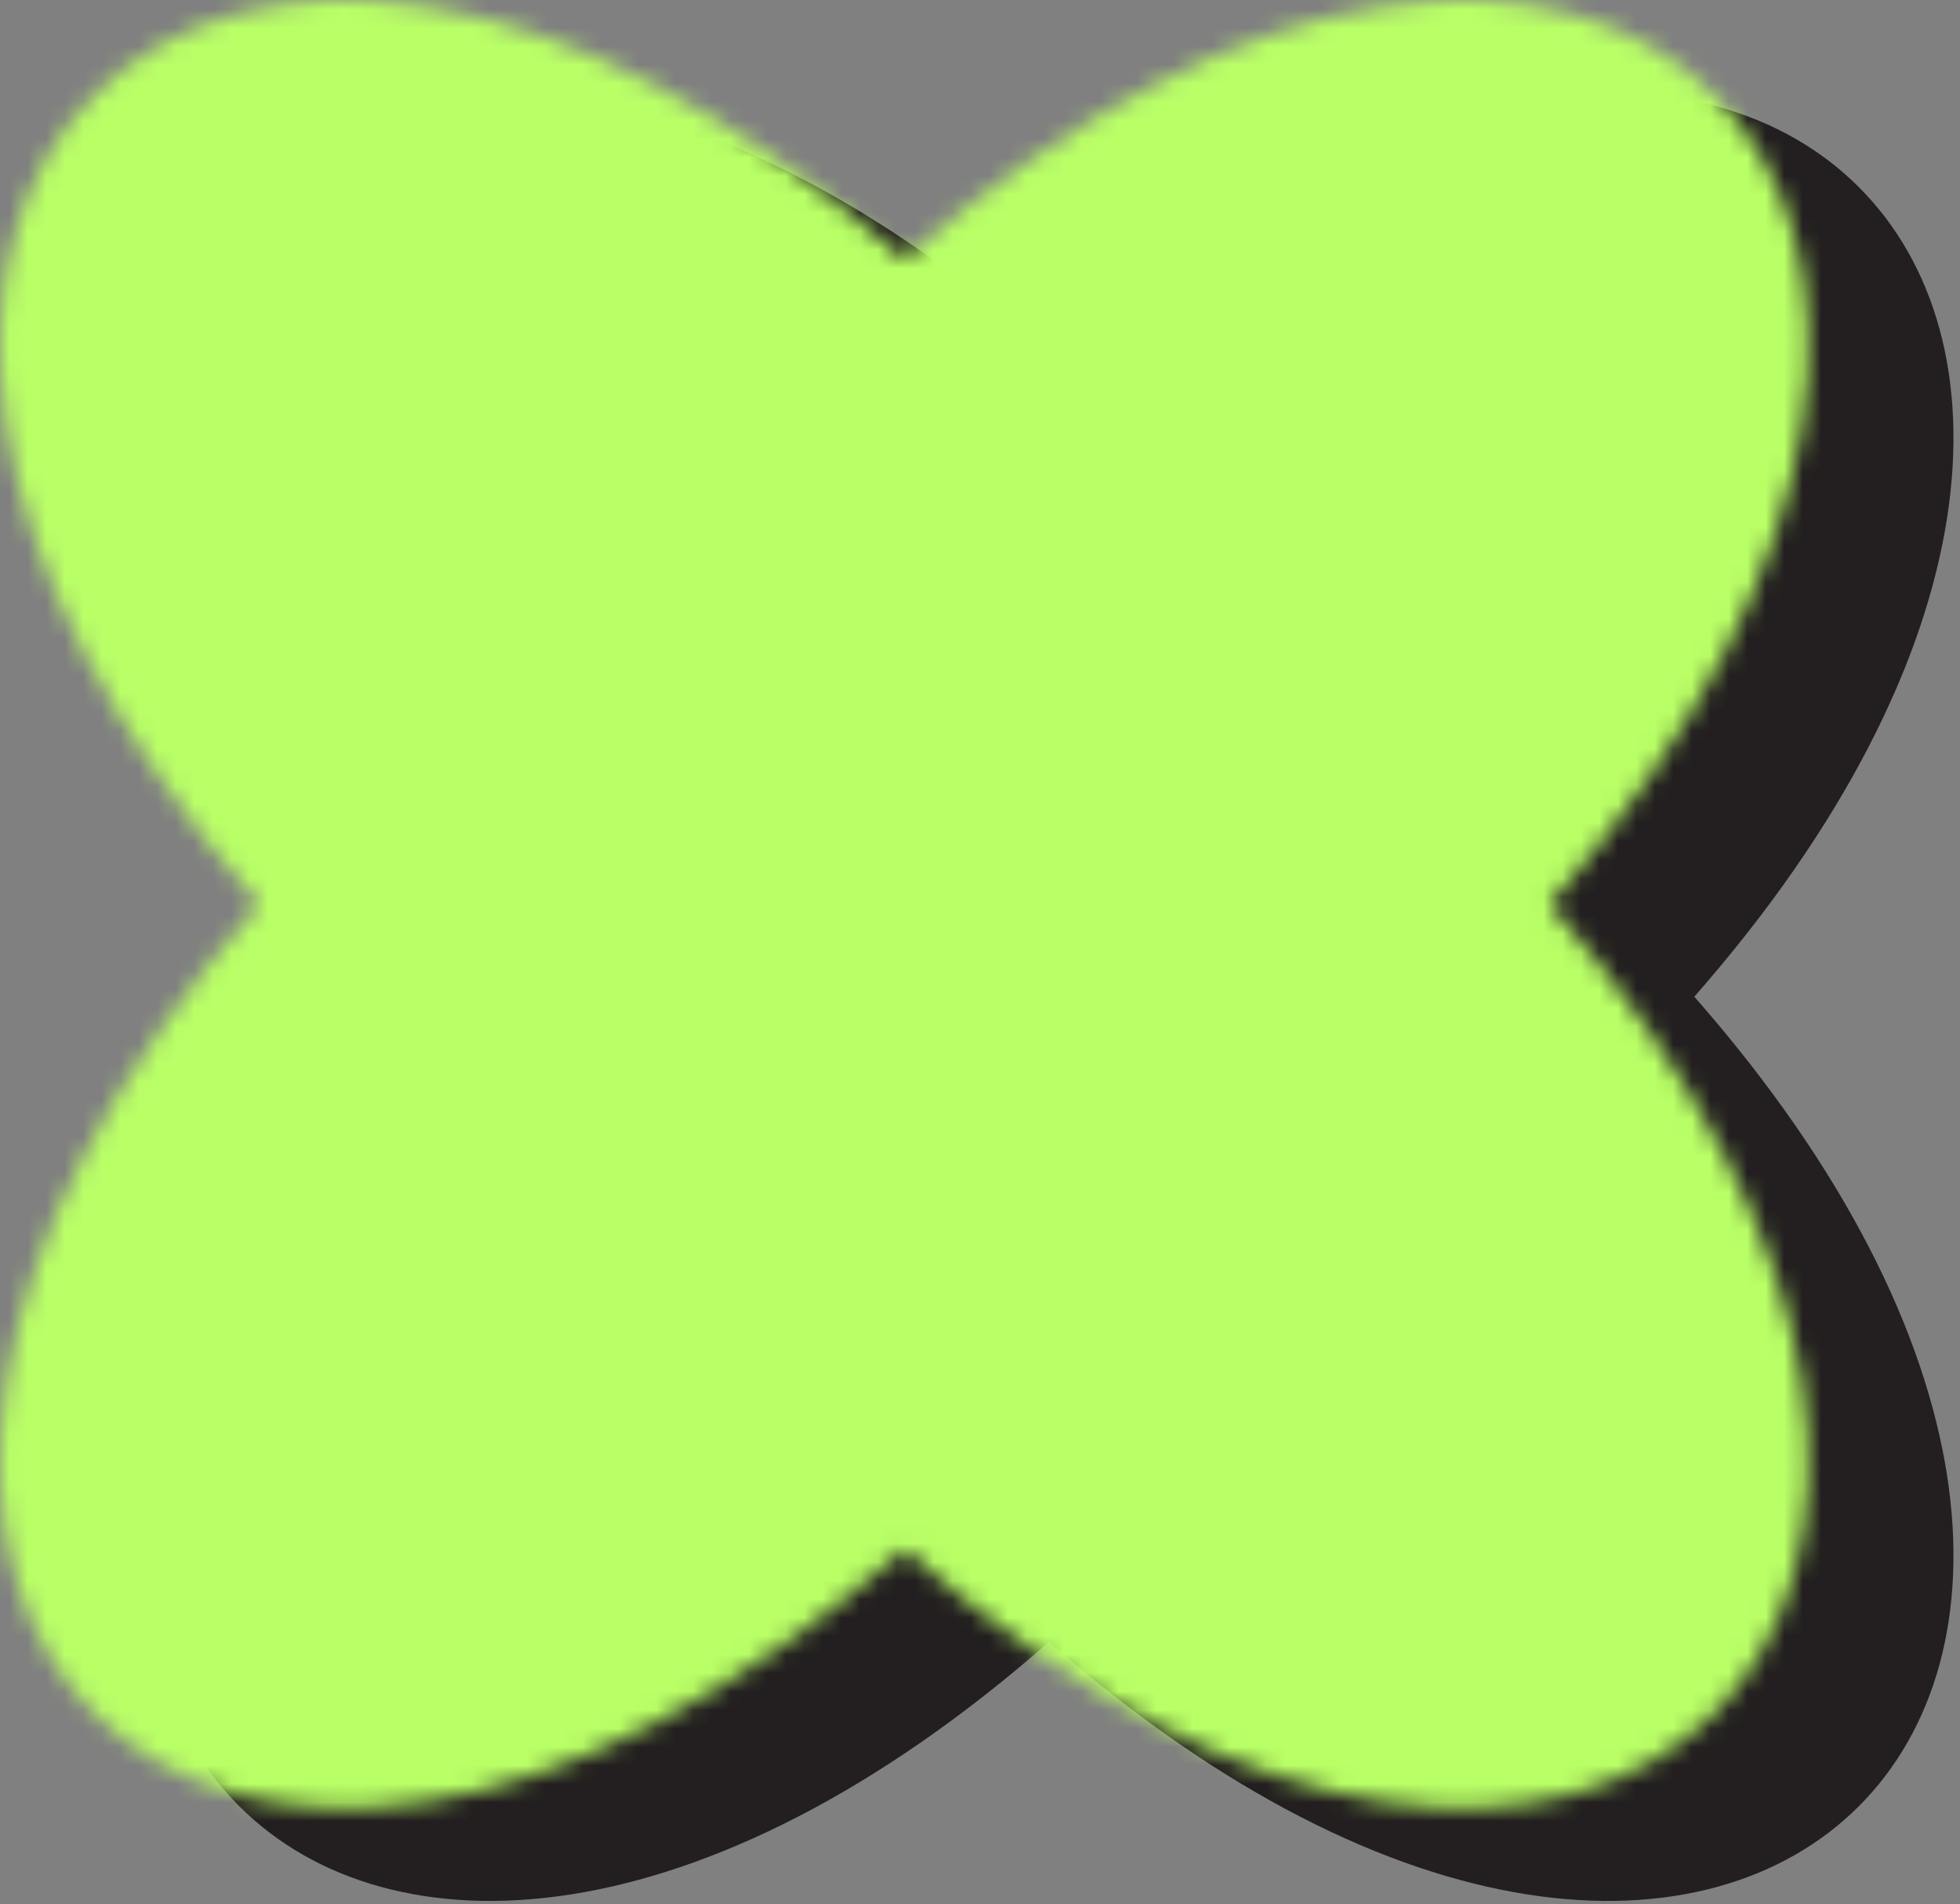 <svg width="106" height="103" viewBox="0 0 106 103" fill="none" xmlns="http://www.w3.org/2000/svg">
<rect x="0" y="0" width="106" height="103" fill="#808080" stroke="none"/>
<path d="M91.631 53.912C124.473 91.321 94.145 121.649 56.736 88.807C19.326 121.649 -11.002 91.321 21.841 53.912C-11.002 16.502 19.326 -13.826 56.736 19.017C94.145 -13.826 124.473 16.502 91.631 53.912Z" fill="#231F20"/>
<mask id="mask0_1_2354" style="mask-type:alpha" maskUnits="userSpaceOnUse" x="0" y="0" width="98" height="98">
<path d="M83.807 48.912C116.649 86.321 86.321 116.649 48.912 83.807C11.502 116.649 -18.826 86.321 14.017 48.912C-18.826 11.502 11.502 -18.826 48.912 14.017C86.321 -18.826 116.649 11.502 83.807 48.912Z" fill="#231F20"/>
</mask>
<g mask="url(#mask0_1_2354)">
<rect x="-5" y="-14" width="107" height="161" fill="#B9FF66" style="mix-blend-mode:multiply"/>
</g>
</svg>
